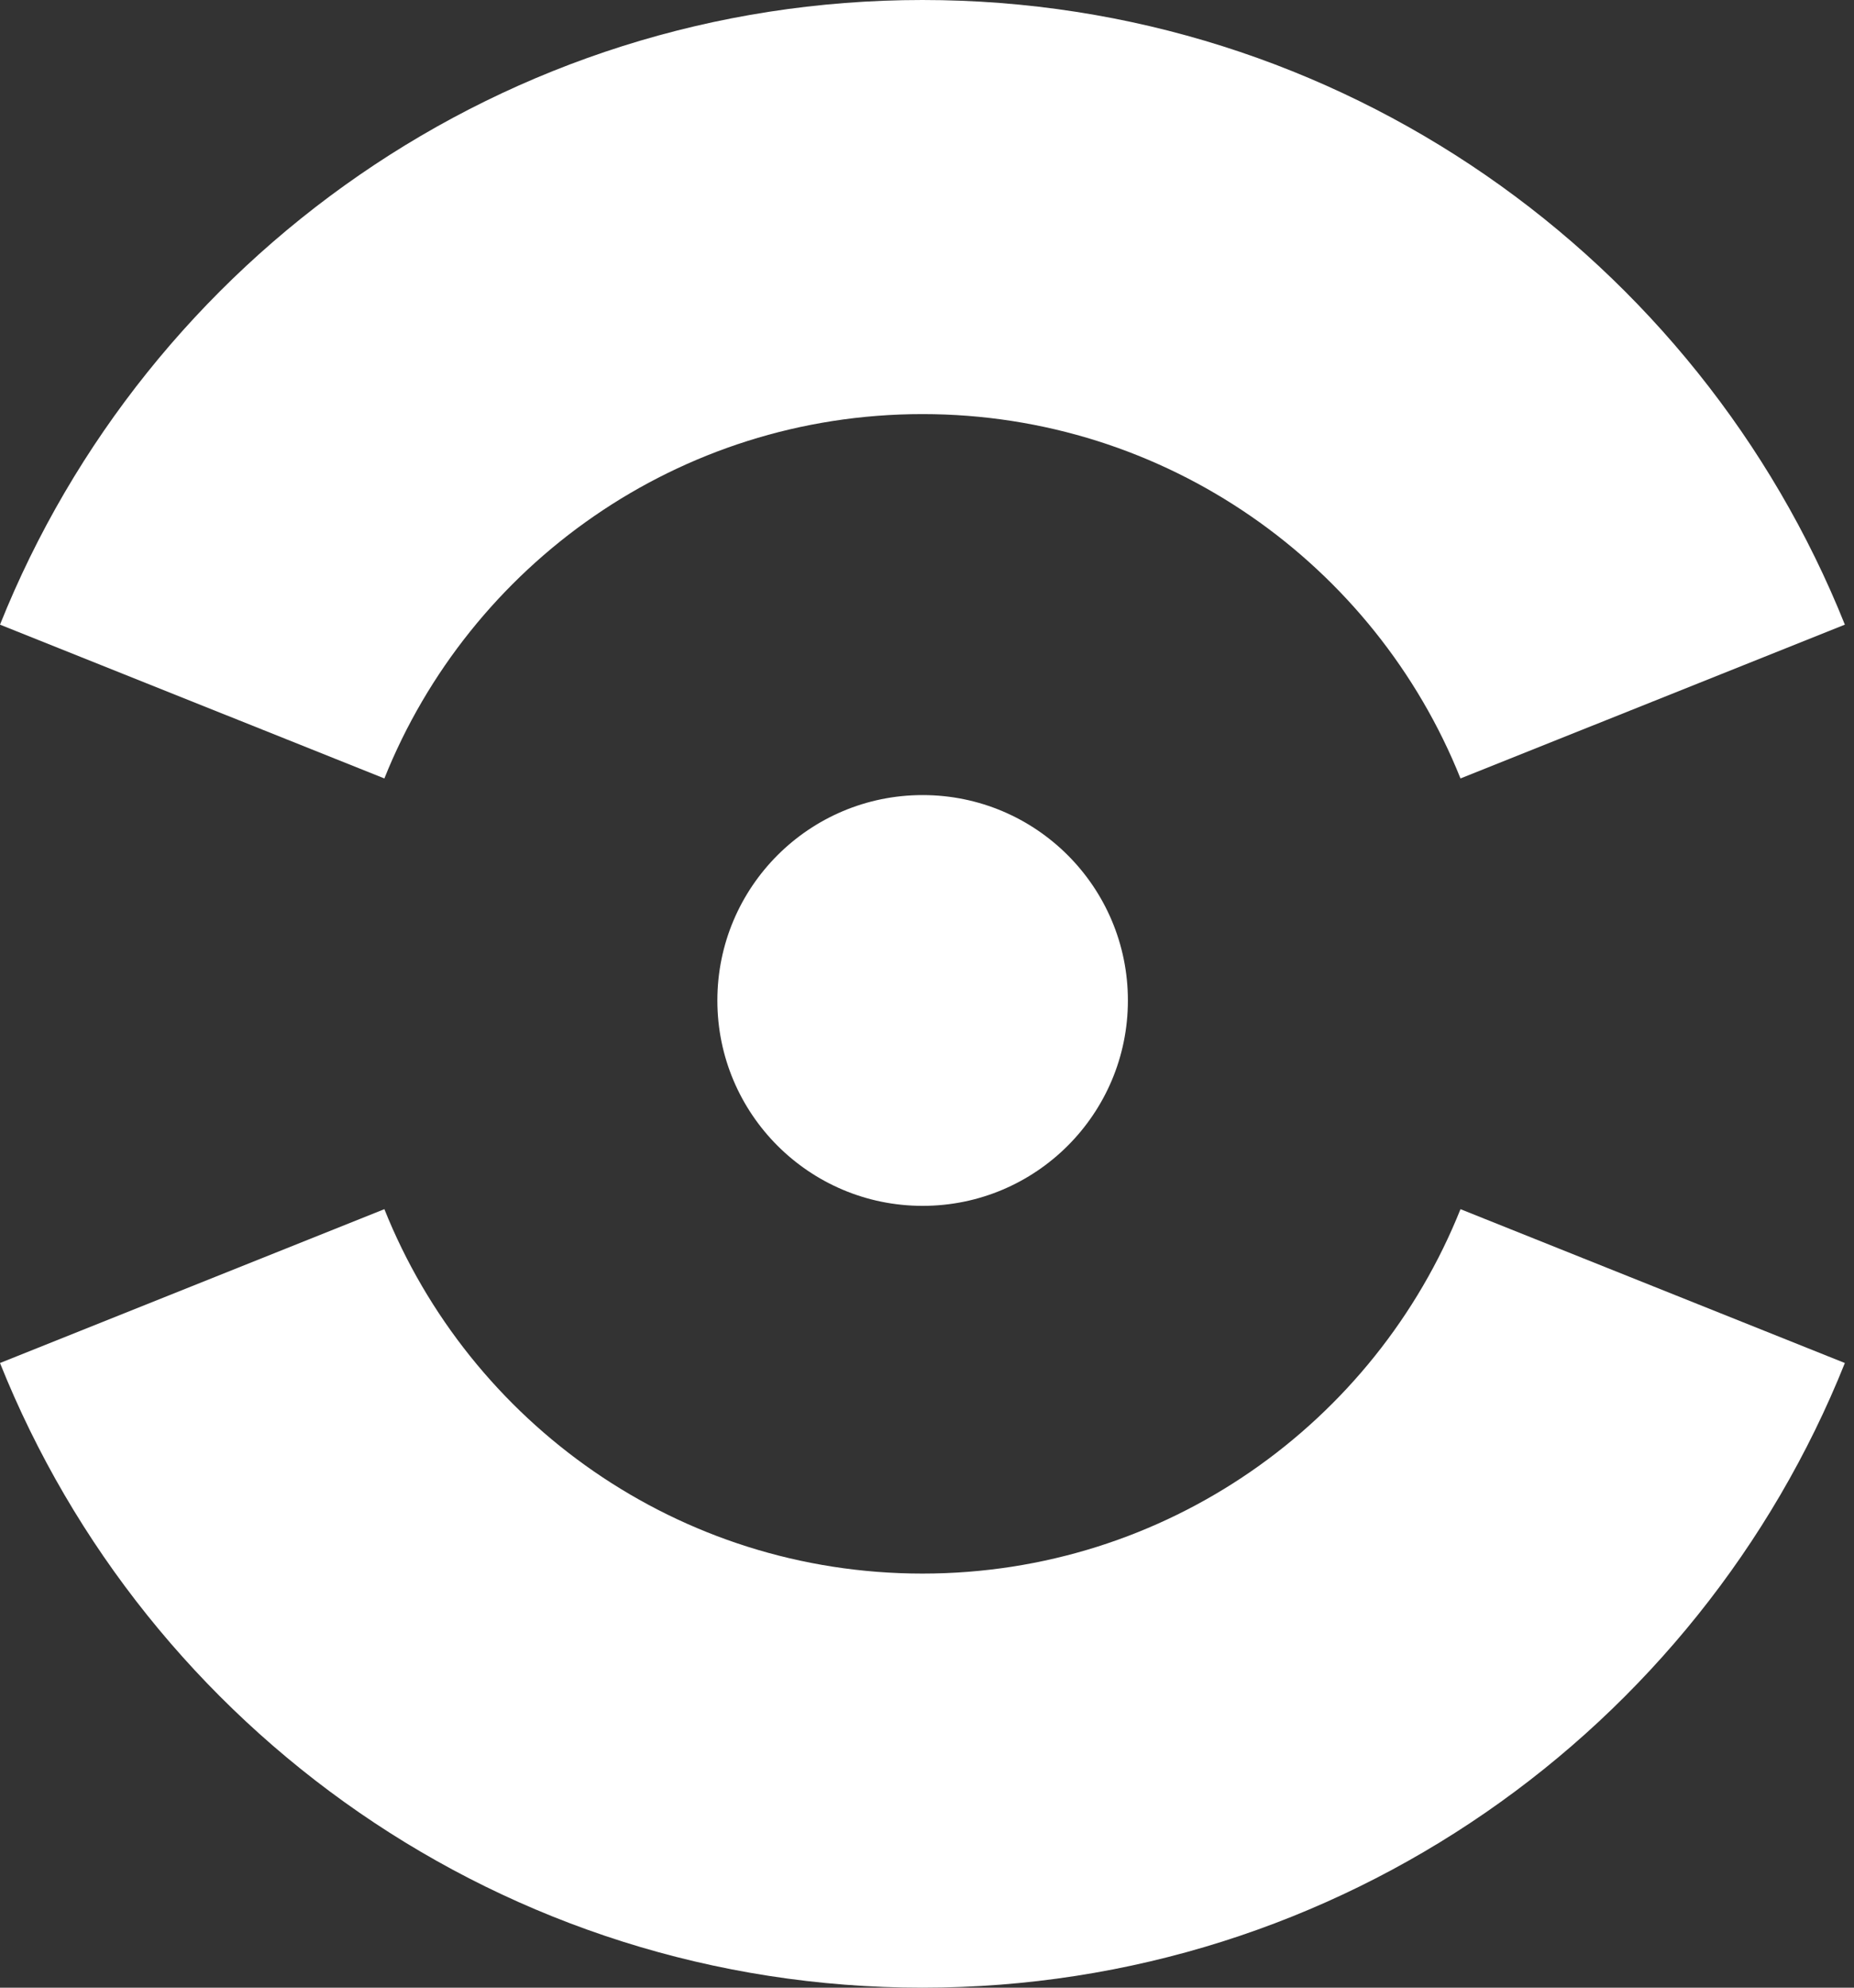 <svg width="28" height="30" viewBox="0 0 28 30" fill="none" xmlns="http://www.w3.org/2000/svg">
<rect x="0" y="0" width="28" height="30" fill="#333333" stroke="none"/>
<path d="M22.057 18.25C20.767 21.474 17.615 23.75 13.931 23.75C10.247 23.75 7.095 21.474 5.805 18.25L0 20.572C2.212 26.097 7.616 30 13.931 30C20.246 30 25.65 26.097 27.862 20.572L22.057 18.25Z" fill="white"/>
<path d="M22.057 11.749C20.767 8.527 17.615 6.25 13.931 6.25C10.247 6.25 7.095 8.527 5.805 11.749L0 9.428C2.212 3.903 7.616 0 13.931 0C20.246 0 25.65 3.903 27.862 9.428L22.057 11.749Z" fill="white"/>
<path d="M17.034 15.1C17.034 16.812 15.646 18.2 13.934 18.2C12.222 18.2 10.834 16.812 10.834 15.1C10.834 13.388 12.222 12 13.934 12C15.646 12 17.034 13.388 17.034 15.1Z" fill="white"/>
</svg>
